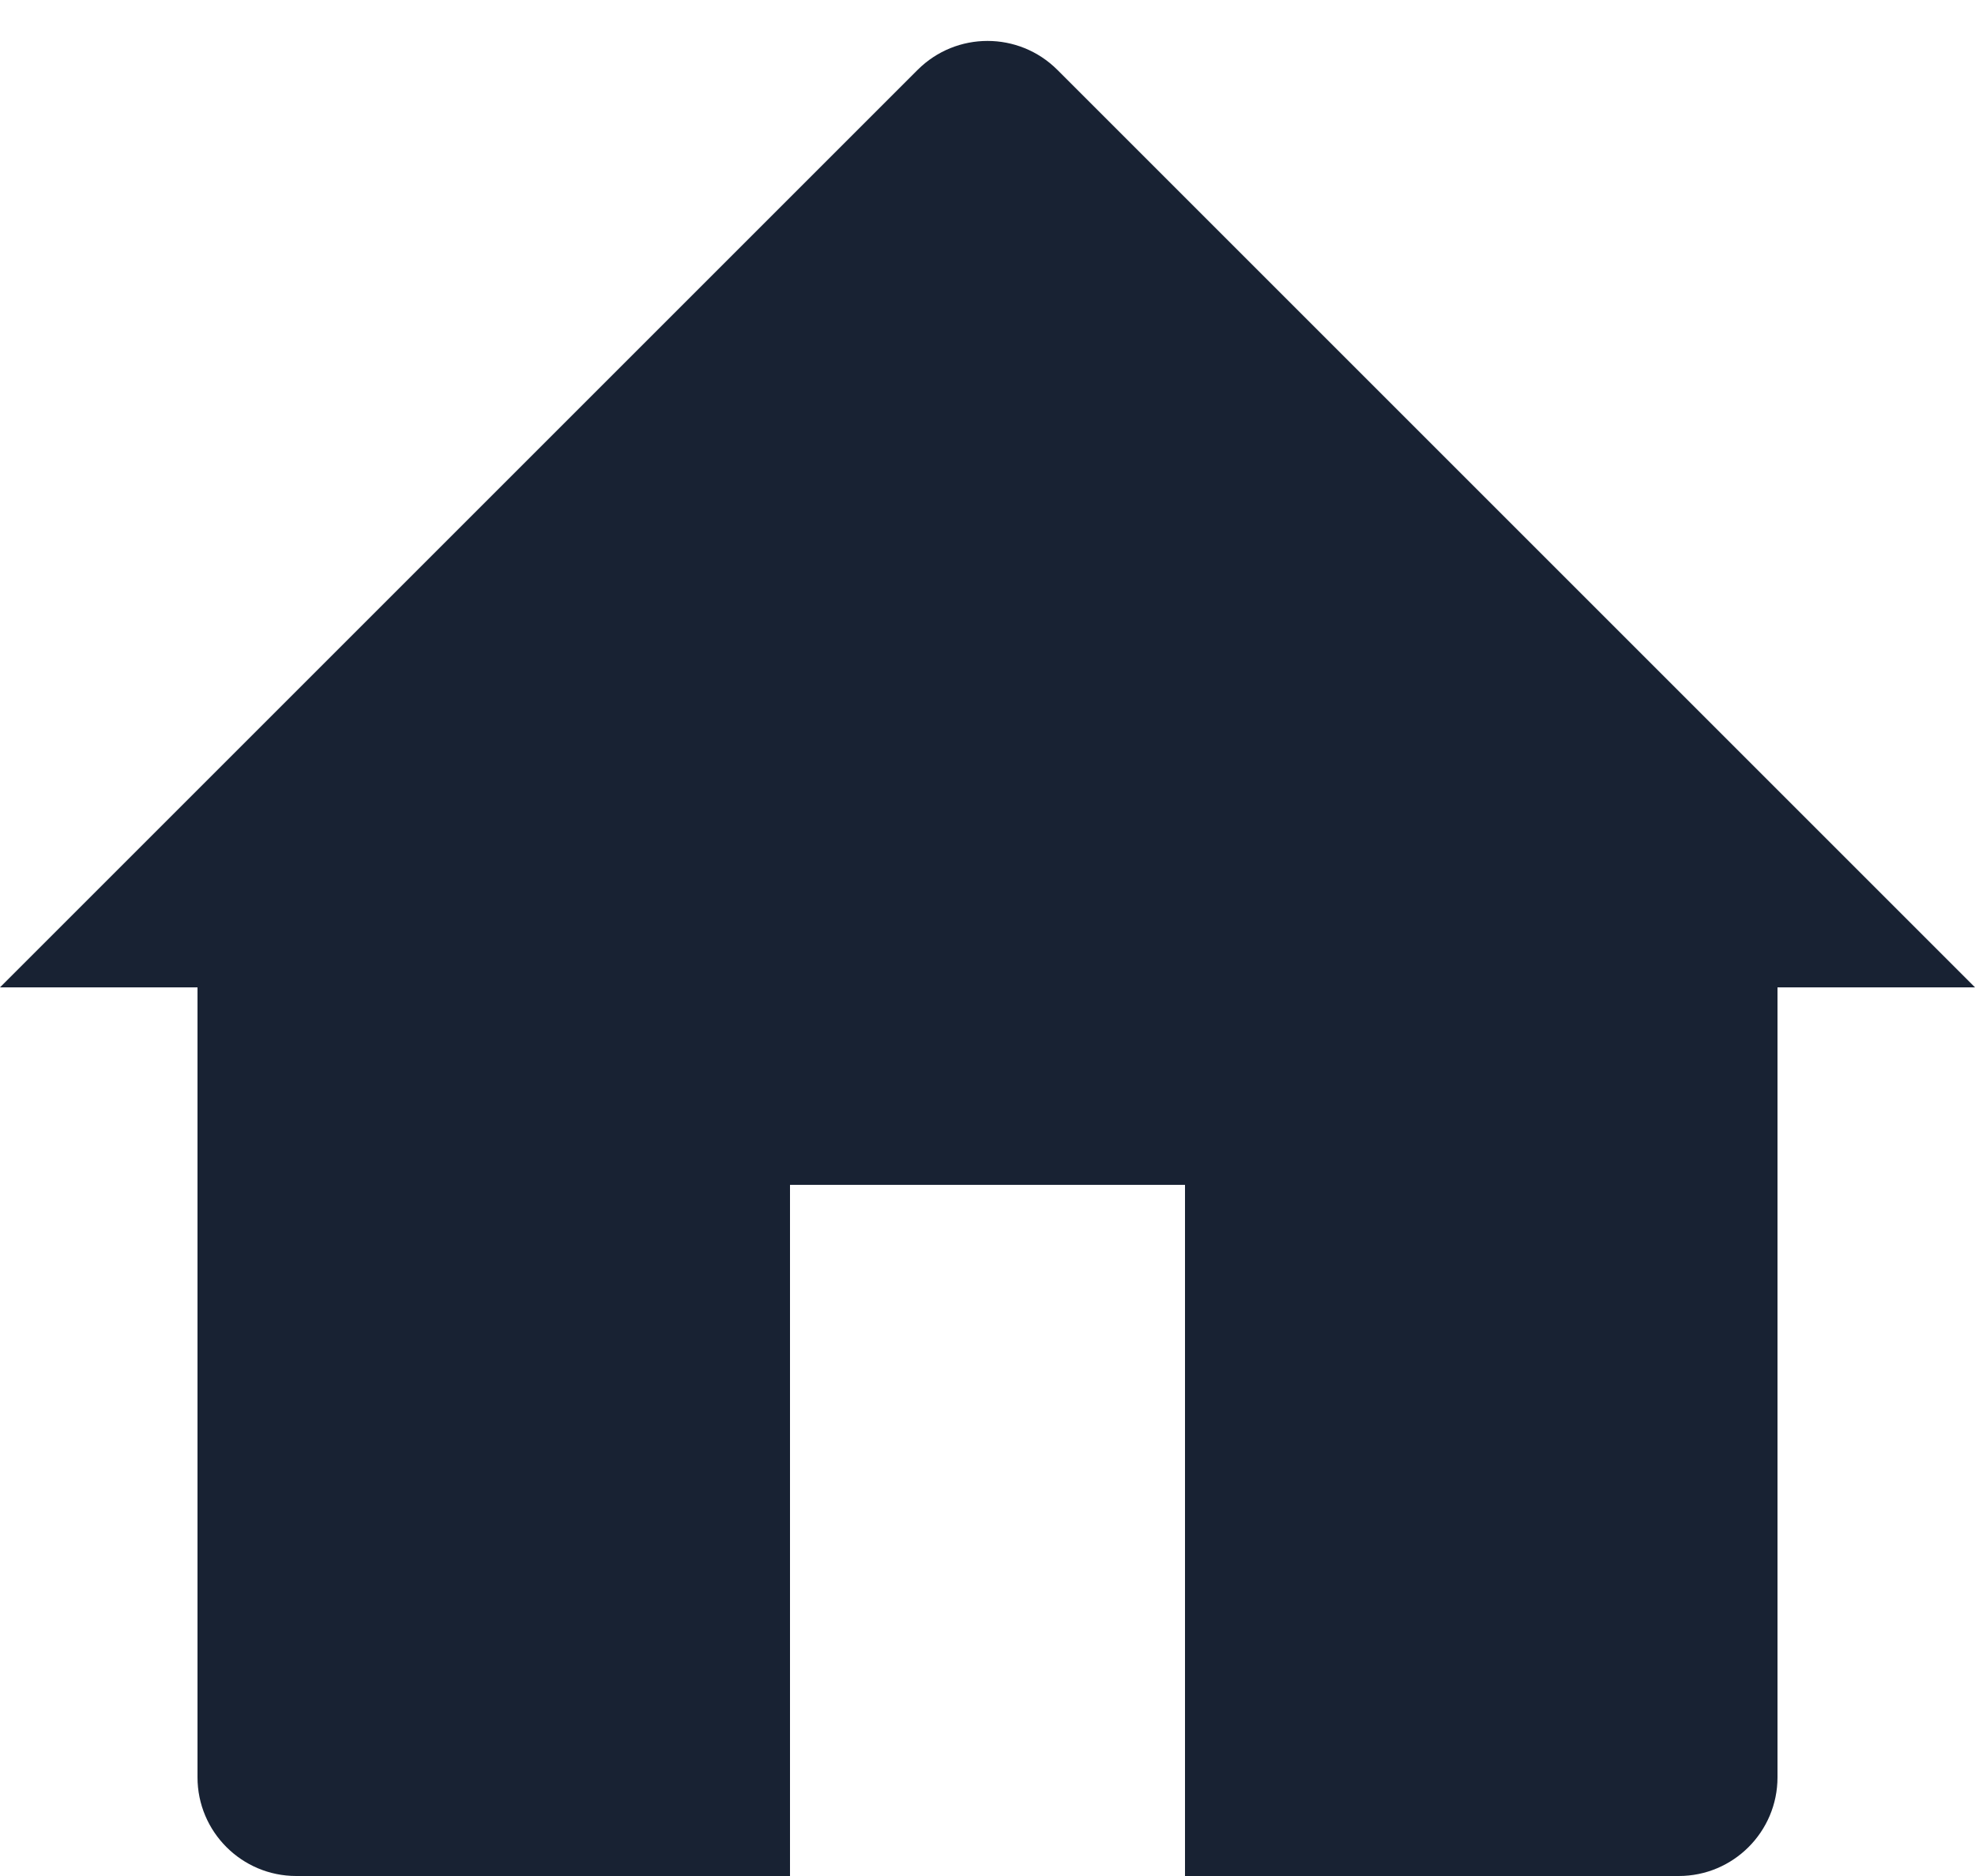 <svg width="20" height="19" viewBox="0 0 20 19" fill="none" xmlns="http://www.w3.org/2000/svg"><path d="M0 10L9.293 0.707C9.684 0.317 10.316 0.317 10.707 0.707L20 10H18V18C18 18.552 17.552 19 17 19H12V12H8V19H3C2.448 19 2 18.552 2 18V10H0Z" fill="#182233"/></svg>